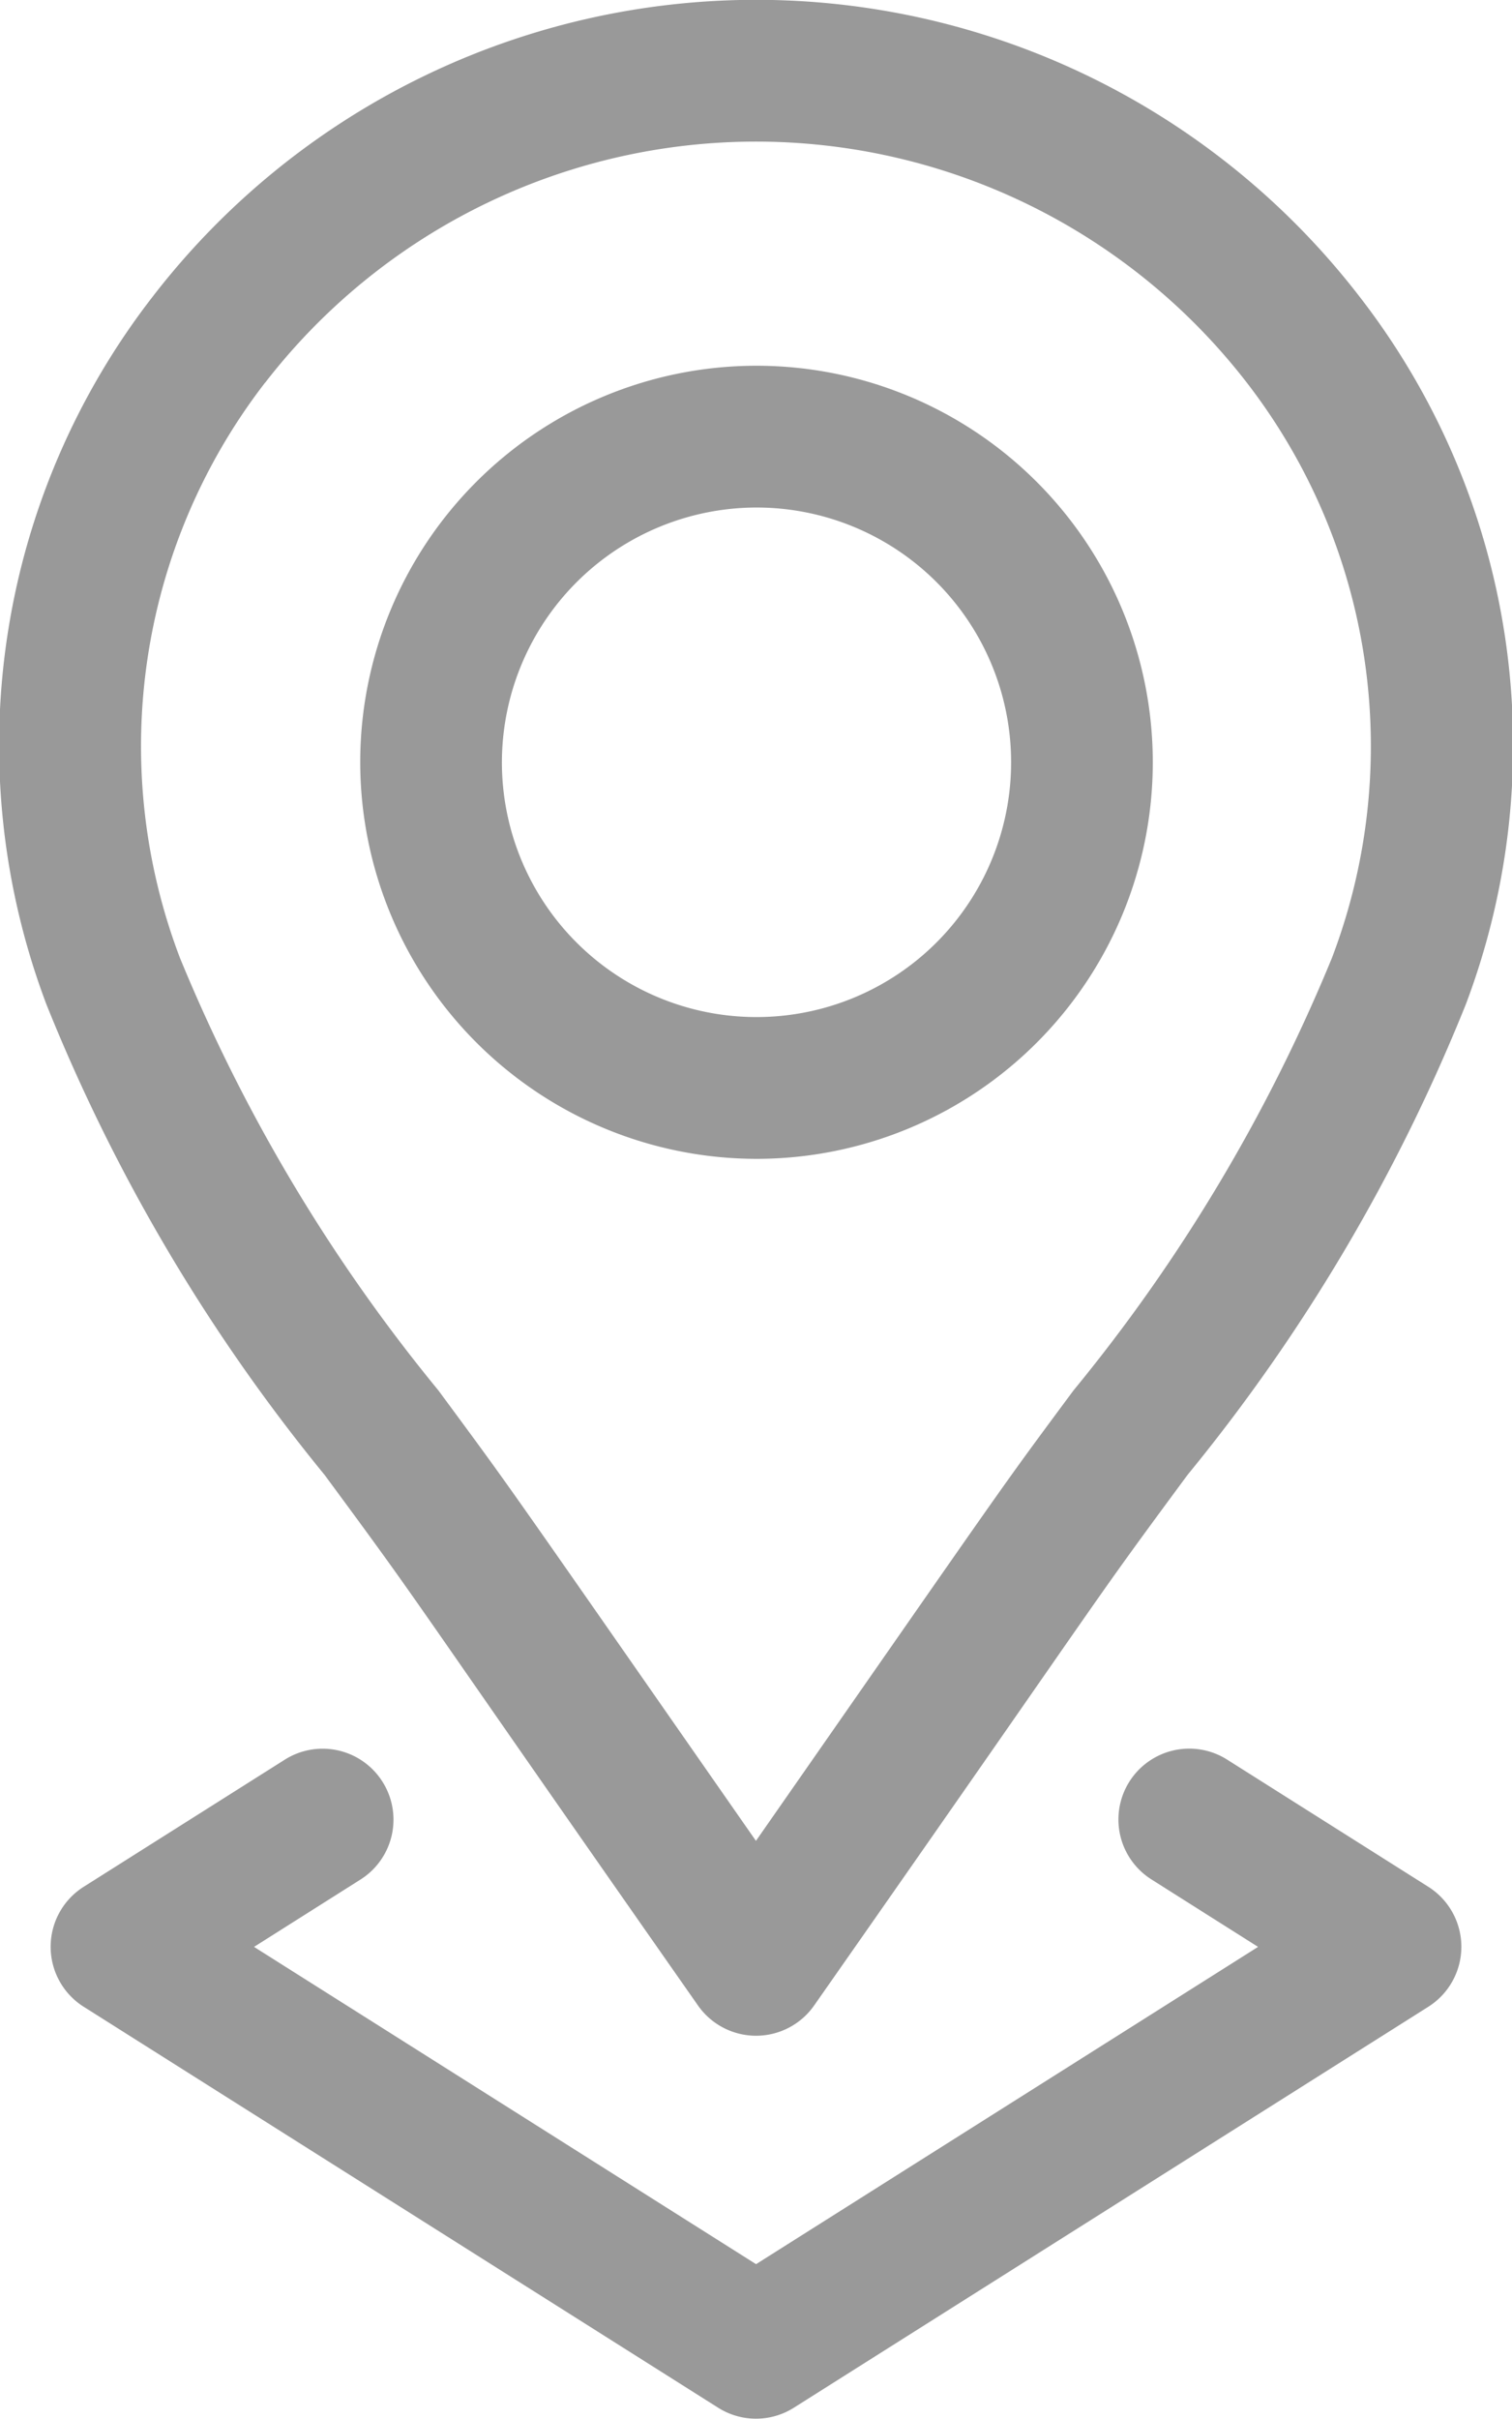 <svg xmlns="http://www.w3.org/2000/svg" width="13.457" height="21.517" viewBox="0 0 13.457 21.517">
  <g id="location_1_" data-name="location (1)" transform="translate(-95.898)" opacity="0.4">
    <path id="Path_68" data-name="Path 68" d="M175.6,84.467a3.527,3.527,0,1,0-3.527-3.527A3.531,3.531,0,0,0,175.6,84.467Zm0-5.793a2.266,2.266,0,1,1-2.266,2.266A2.269,2.269,0,0,1,175.6,78.674Z" transform="translate(-72.969 -74.16)"/>
    <path id="Path_69" data-name="Path 69" d="M98.786,13.117c.955,1.293.572.79,3.324,4.72a.631.631,0,0,0,1.034,0c2.764-3.948,2.384-3.448,3.324-4.72a16.04,16.04,0,0,0,2.476-4.184,6.512,6.512,0,0,0-.95-6.3h0a6.783,6.783,0,0,0-10.733,0,6.512,6.512,0,0,0-.95,6.3A16.037,16.037,0,0,0,98.786,13.117Zm-.529-9.712a5.522,5.522,0,0,1,8.739,0h0a5.288,5.288,0,0,1,.756,5.116,15.1,15.1,0,0,1-2.3,3.846c-.7.944-.489.655-2.826,4.006-2.335-3.348-2.129-3.062-2.826-4.006a15.105,15.105,0,0,1-2.3-3.846,5.288,5.288,0,0,1,.756-5.116Z"/>
    <path id="Path_70" data-name="Path 70" d="M109.564,370.47a.63.63,0,0,0-.87-.2l-1.792,1.132a.631.631,0,0,0,0,1.066l5.648,3.567a.631.631,0,0,0,.673,0l5.648-3.567a.631.631,0,0,0,0-1.066l-1.792-1.132a.63.63,0,1,0-.673,1.066l.949.6-4.468,2.822-4.468-2.822.949-.6A.63.63,0,0,0,109.564,370.47Z" transform="translate(-10.26 -354.62)"/>
  </g>
</svg>
